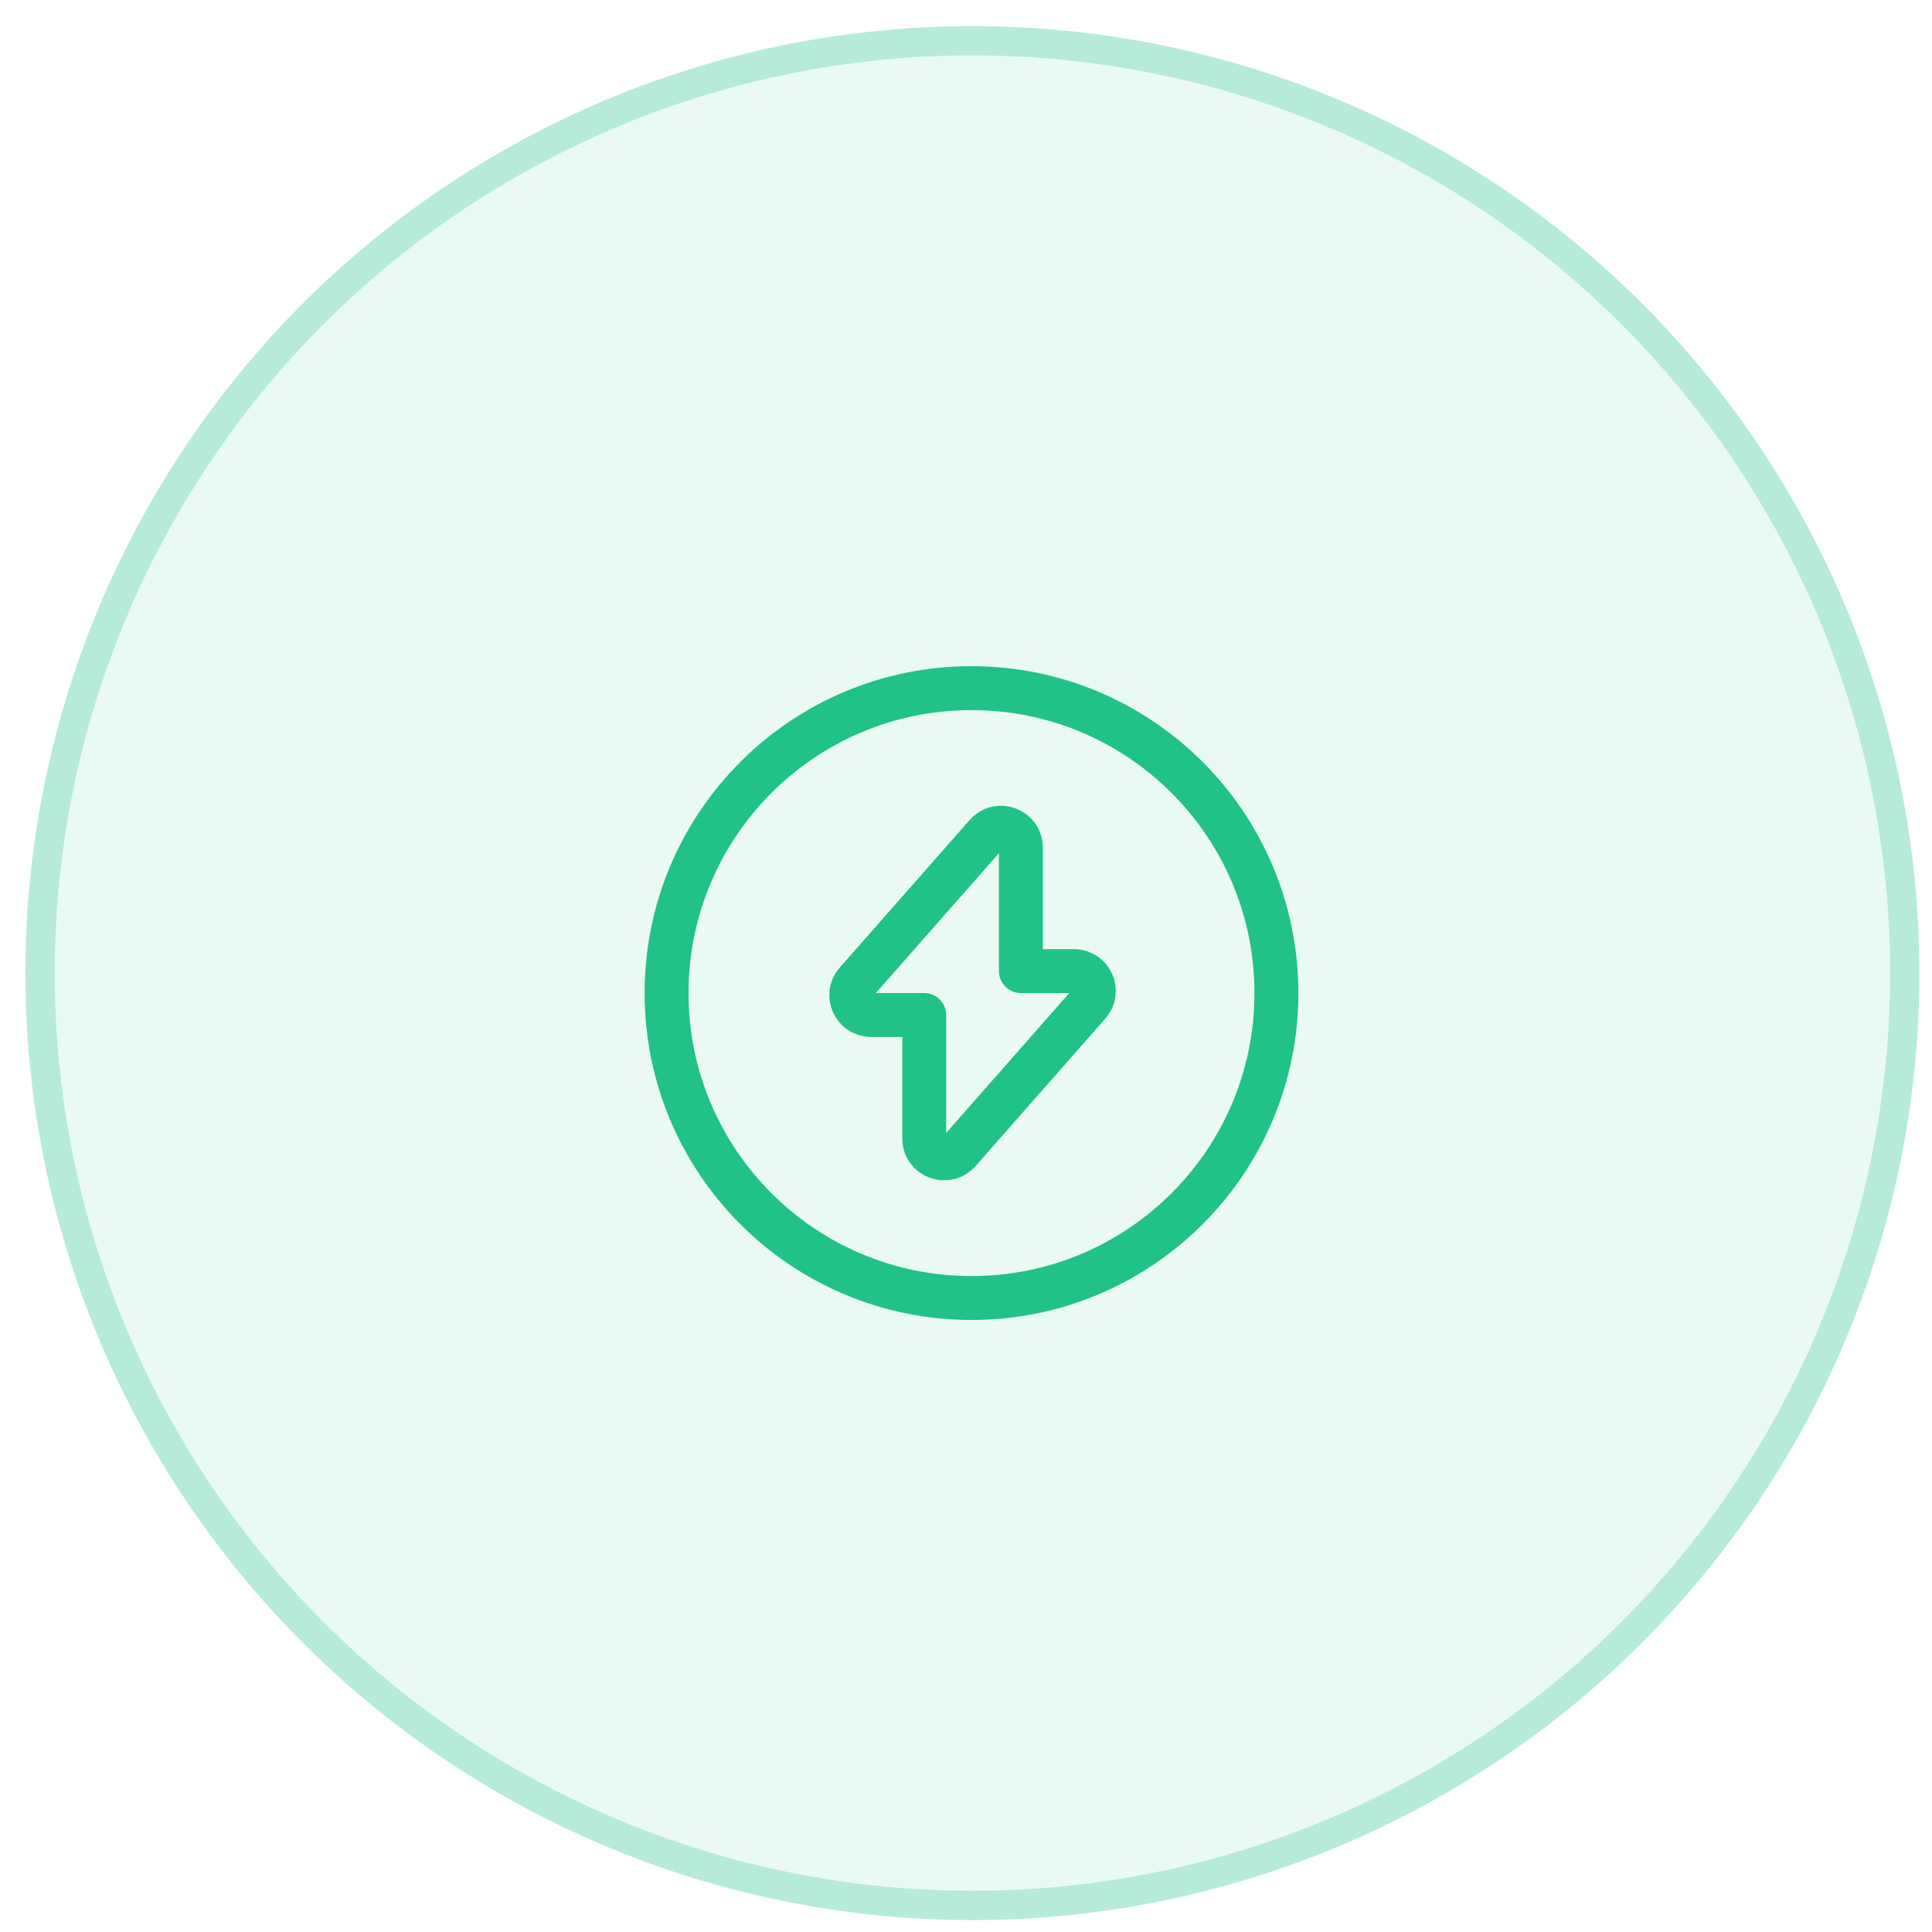 <svg width="66" height="66" viewBox="0 0 66 66" fill="none" xmlns="http://www.w3.org/2000/svg">
<g id="Group 35841">
<g id="Group 35842">
<g id="Group 35858">
<g id="Group 35859">
<g id="Ellipse 104">
<circle cx="33.219" cy="33.242" r="32.35" fill="#08B576" fill-opacity="0.08"/>
<circle cx="33.219" cy="33.242" r="31.85" stroke="#20C287" stroke-opacity="0.26"/>
</g>
<g id="vuesax/twotone/flash-circle">
<g id="flash-circle">
<path id="Vector" d="M29.761 34.674H31.573V38.893C31.573 39.518 32.344 39.81 32.761 39.341L37.198 34.299C37.583 33.862 37.271 33.174 36.688 33.174H34.875V28.956C34.875 28.331 34.104 28.039 33.688 28.508L29.25 33.549C28.865 33.987 29.177 34.674 29.761 34.674Z" stroke="#20C287" stroke-width="1.5" stroke-miterlimit="10" stroke-linecap="round" stroke-linejoin="round"/>
<path id="Vector_2" d="M33.188 44.342C38.941 44.342 43.604 39.678 43.604 33.925C43.604 28.172 38.941 23.508 33.188 23.508C27.435 23.508 22.771 28.172 22.771 33.925C22.771 39.678 27.435 44.342 33.188 44.342Z" stroke="#20C287" stroke-width="1.5" stroke-miterlimit="10" stroke-linecap="round" stroke-linejoin="round"/>
</g>
</g>
</g>
</g>
</g>
</g>
</svg>
